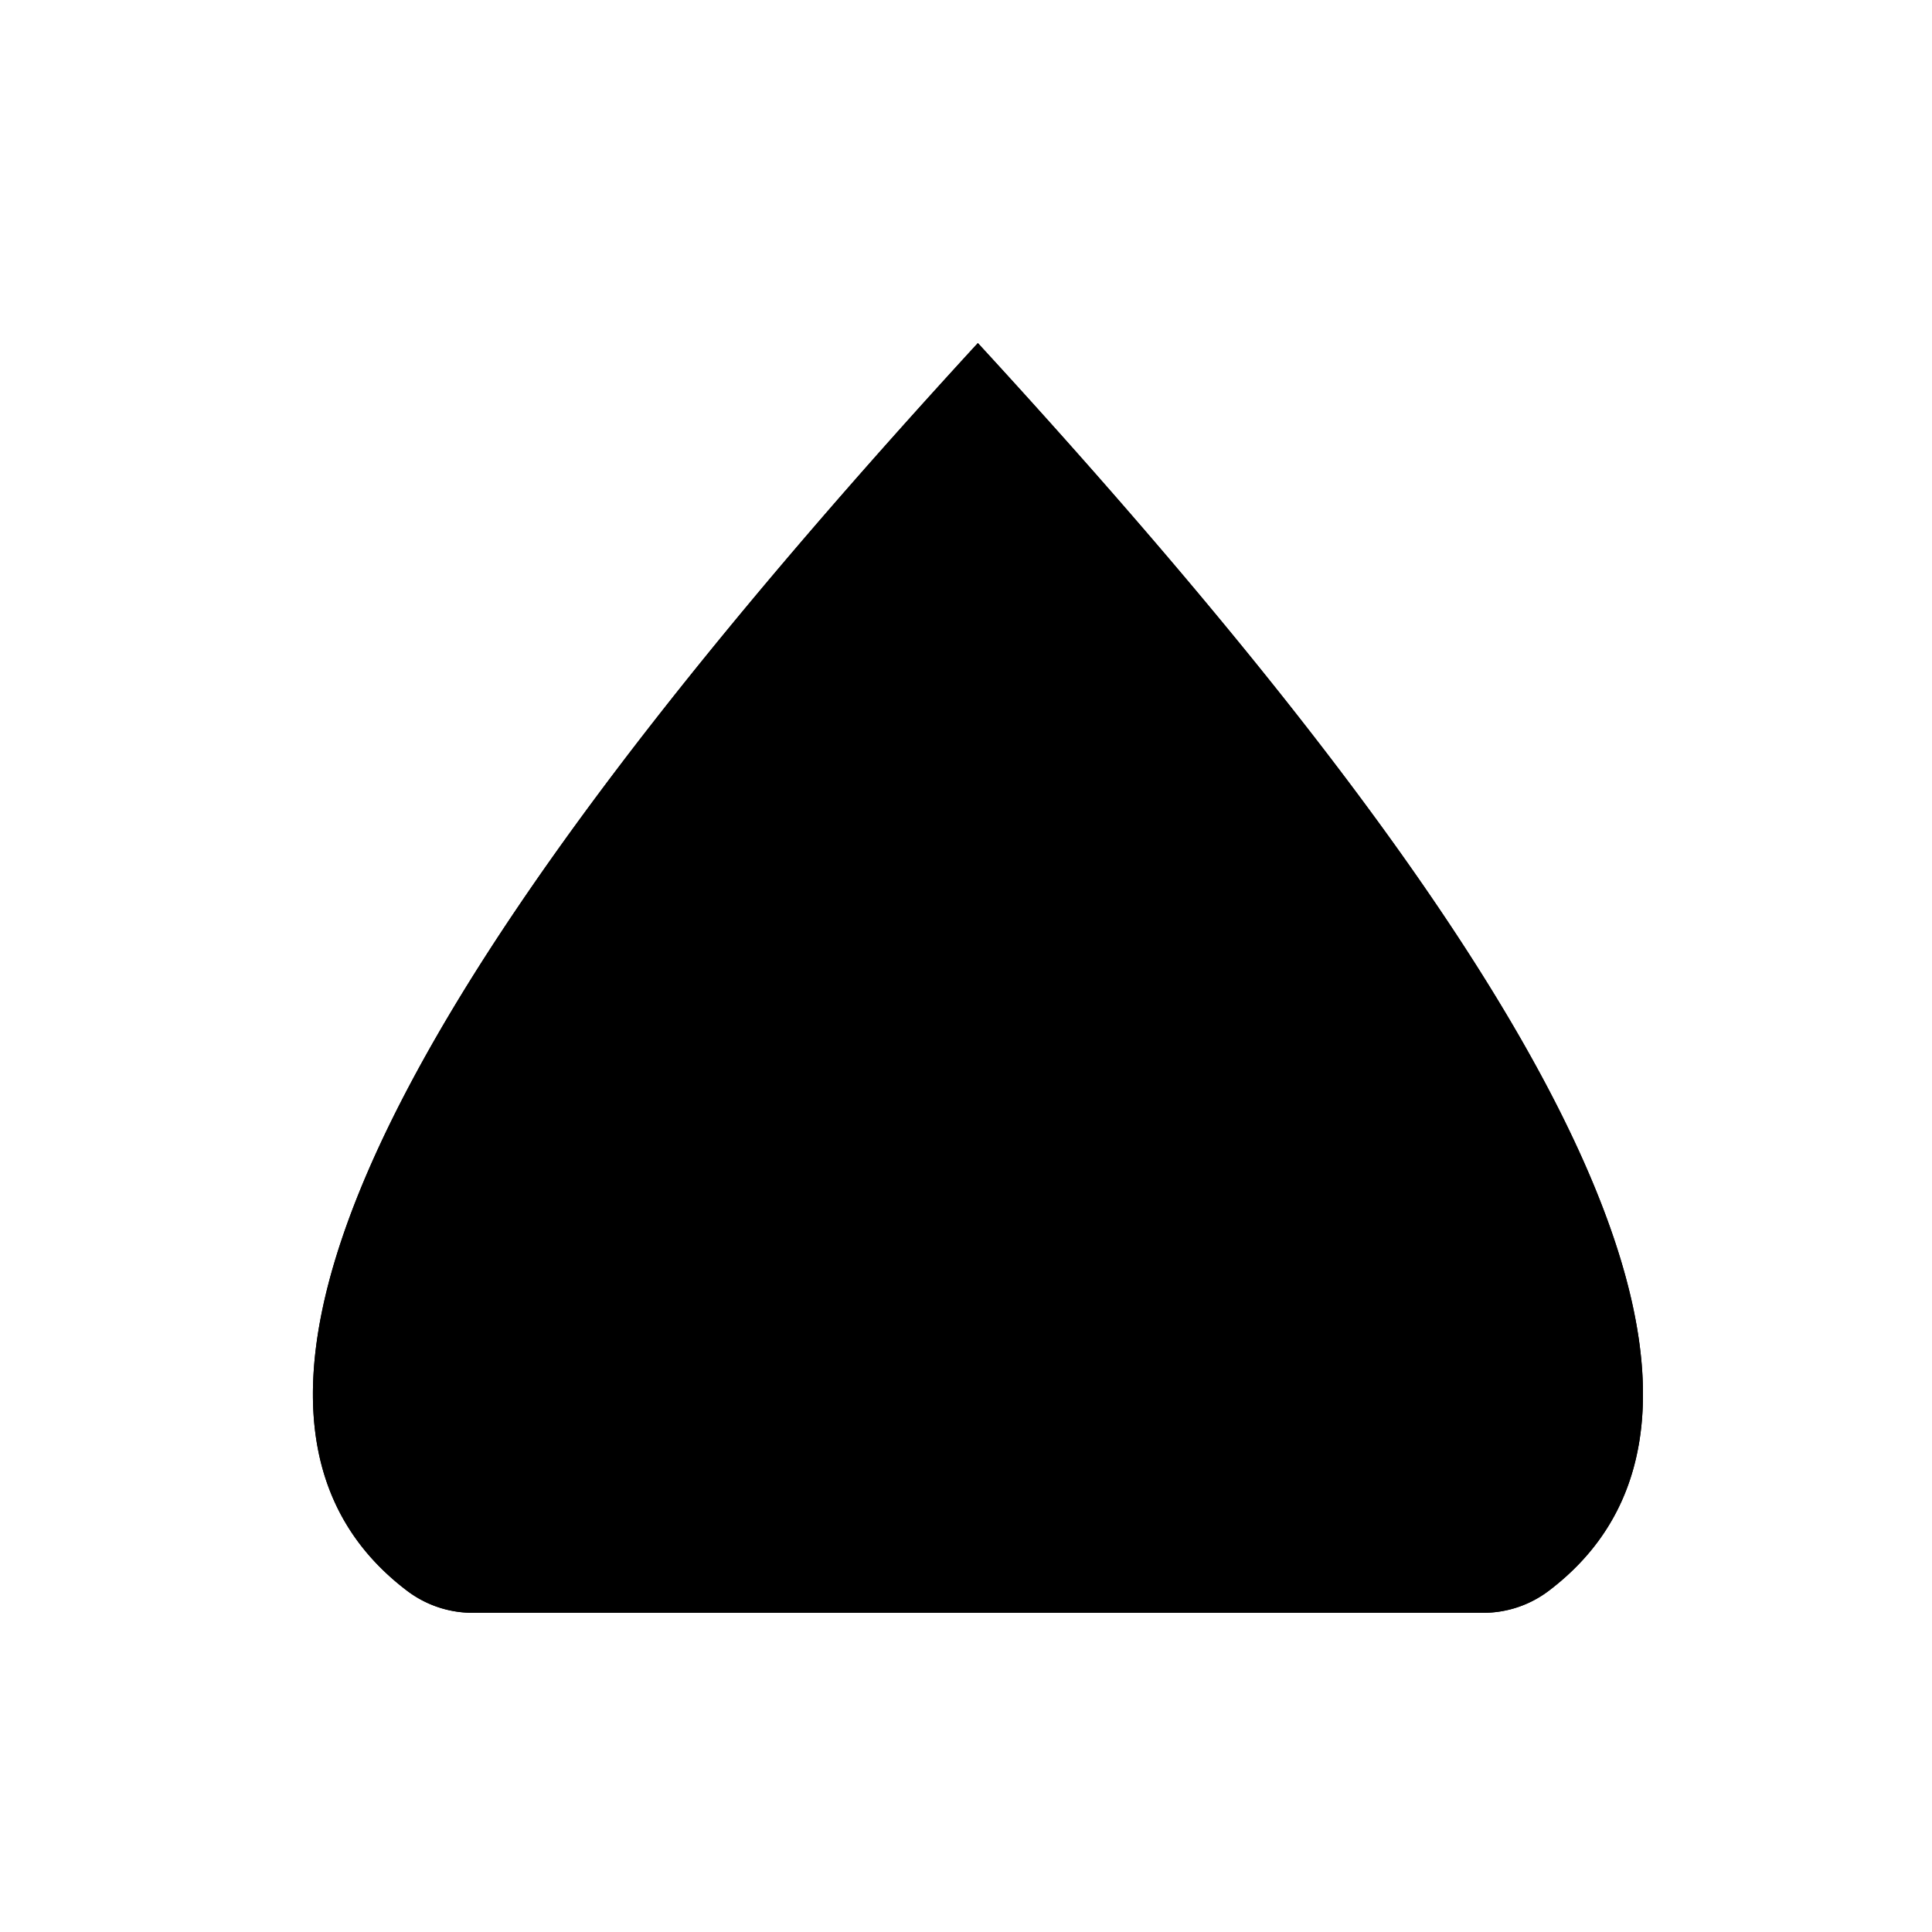 <svg  viewBox="0 0 140 140"><title>sine_art_3</title><g id="_3_fill" data-name="3 fill"><path class="cls-1" d="M107.47,116.87a7.86,7.86,0,0,0,4.74-1.58C132.32,100.08,105,62,70.86,24.86,36.75,62,9.41,100.08,29.52,115.29a7.86,7.86,0,0,0,4.74,1.58Z"/></g><g id="_3_stroke" data-name="3 stroke"><line class="cls-2" x1="37.42" y1="91.39" x2="49.43" y2="101.75"/><line class="cls-2" x1="48.67" y1="77.28" x2="58.04" y2="94.58"/><line class="cls-2" x1="34.84" y1="108.95" x2="44.4" y2="111.8"/><path class="cls-2" d="M107.47,116.87a7.86,7.86,0,0,0,4.74-1.58C132.32,100.08,105,62,70.86,24.86,36.75,62,9.41,100.08,29.52,115.29a7.86,7.86,0,0,0,4.74,1.58Z"/><path class="cls-2" d="M98.15,116.86a27.35,27.35,0,0,0-54.58,0"/><path class="cls-2" d="M89.66,116.86a18.89,18.89,0,0,0-37.58,0"/><path class="cls-2" d="M98.15,116.86c6.74-.42,14-3.75,12.66-9-1.5-5.42-8.83-4.67-15.66-1.71,8.12-4,18.07-12.21,13.74-18.54-4.5-5.5-13.42,2.75-20.7,10,7.28-8.64,15.86-22.55,8.36-26.72-8.49-3.83-14.17,9-18.44,21.5C83.39,74,83.23,49.53,70.86,49.53S58.34,74,63.61,92.37c-4.27-12.5-10-25.33-18.44-21.5-7.5,4.17,1.08,18.08,8.36,26.72-7.28-7.22-16.2-15.47-20.7-10-4.33,6.33,5.62,14.57,13.74,18.54-6.82-3-14.16-3.71-15.66,1.71-1.33,5.25,5.92,8.58,12.66,9"/><line class="cls-2" x1="104.31" y1="91.39" x2="92.3" y2="101.75"/><line class="cls-2" x1="93.06" y1="77.28" x2="83.69" y2="94.58"/><line class="cls-2" x1="106.89" y1="108.95" x2="97.33" y2="111.8"/><line class="cls-2" x1="70.87" y1="58.24" x2="70.87" y2="91.39"/></g></svg>